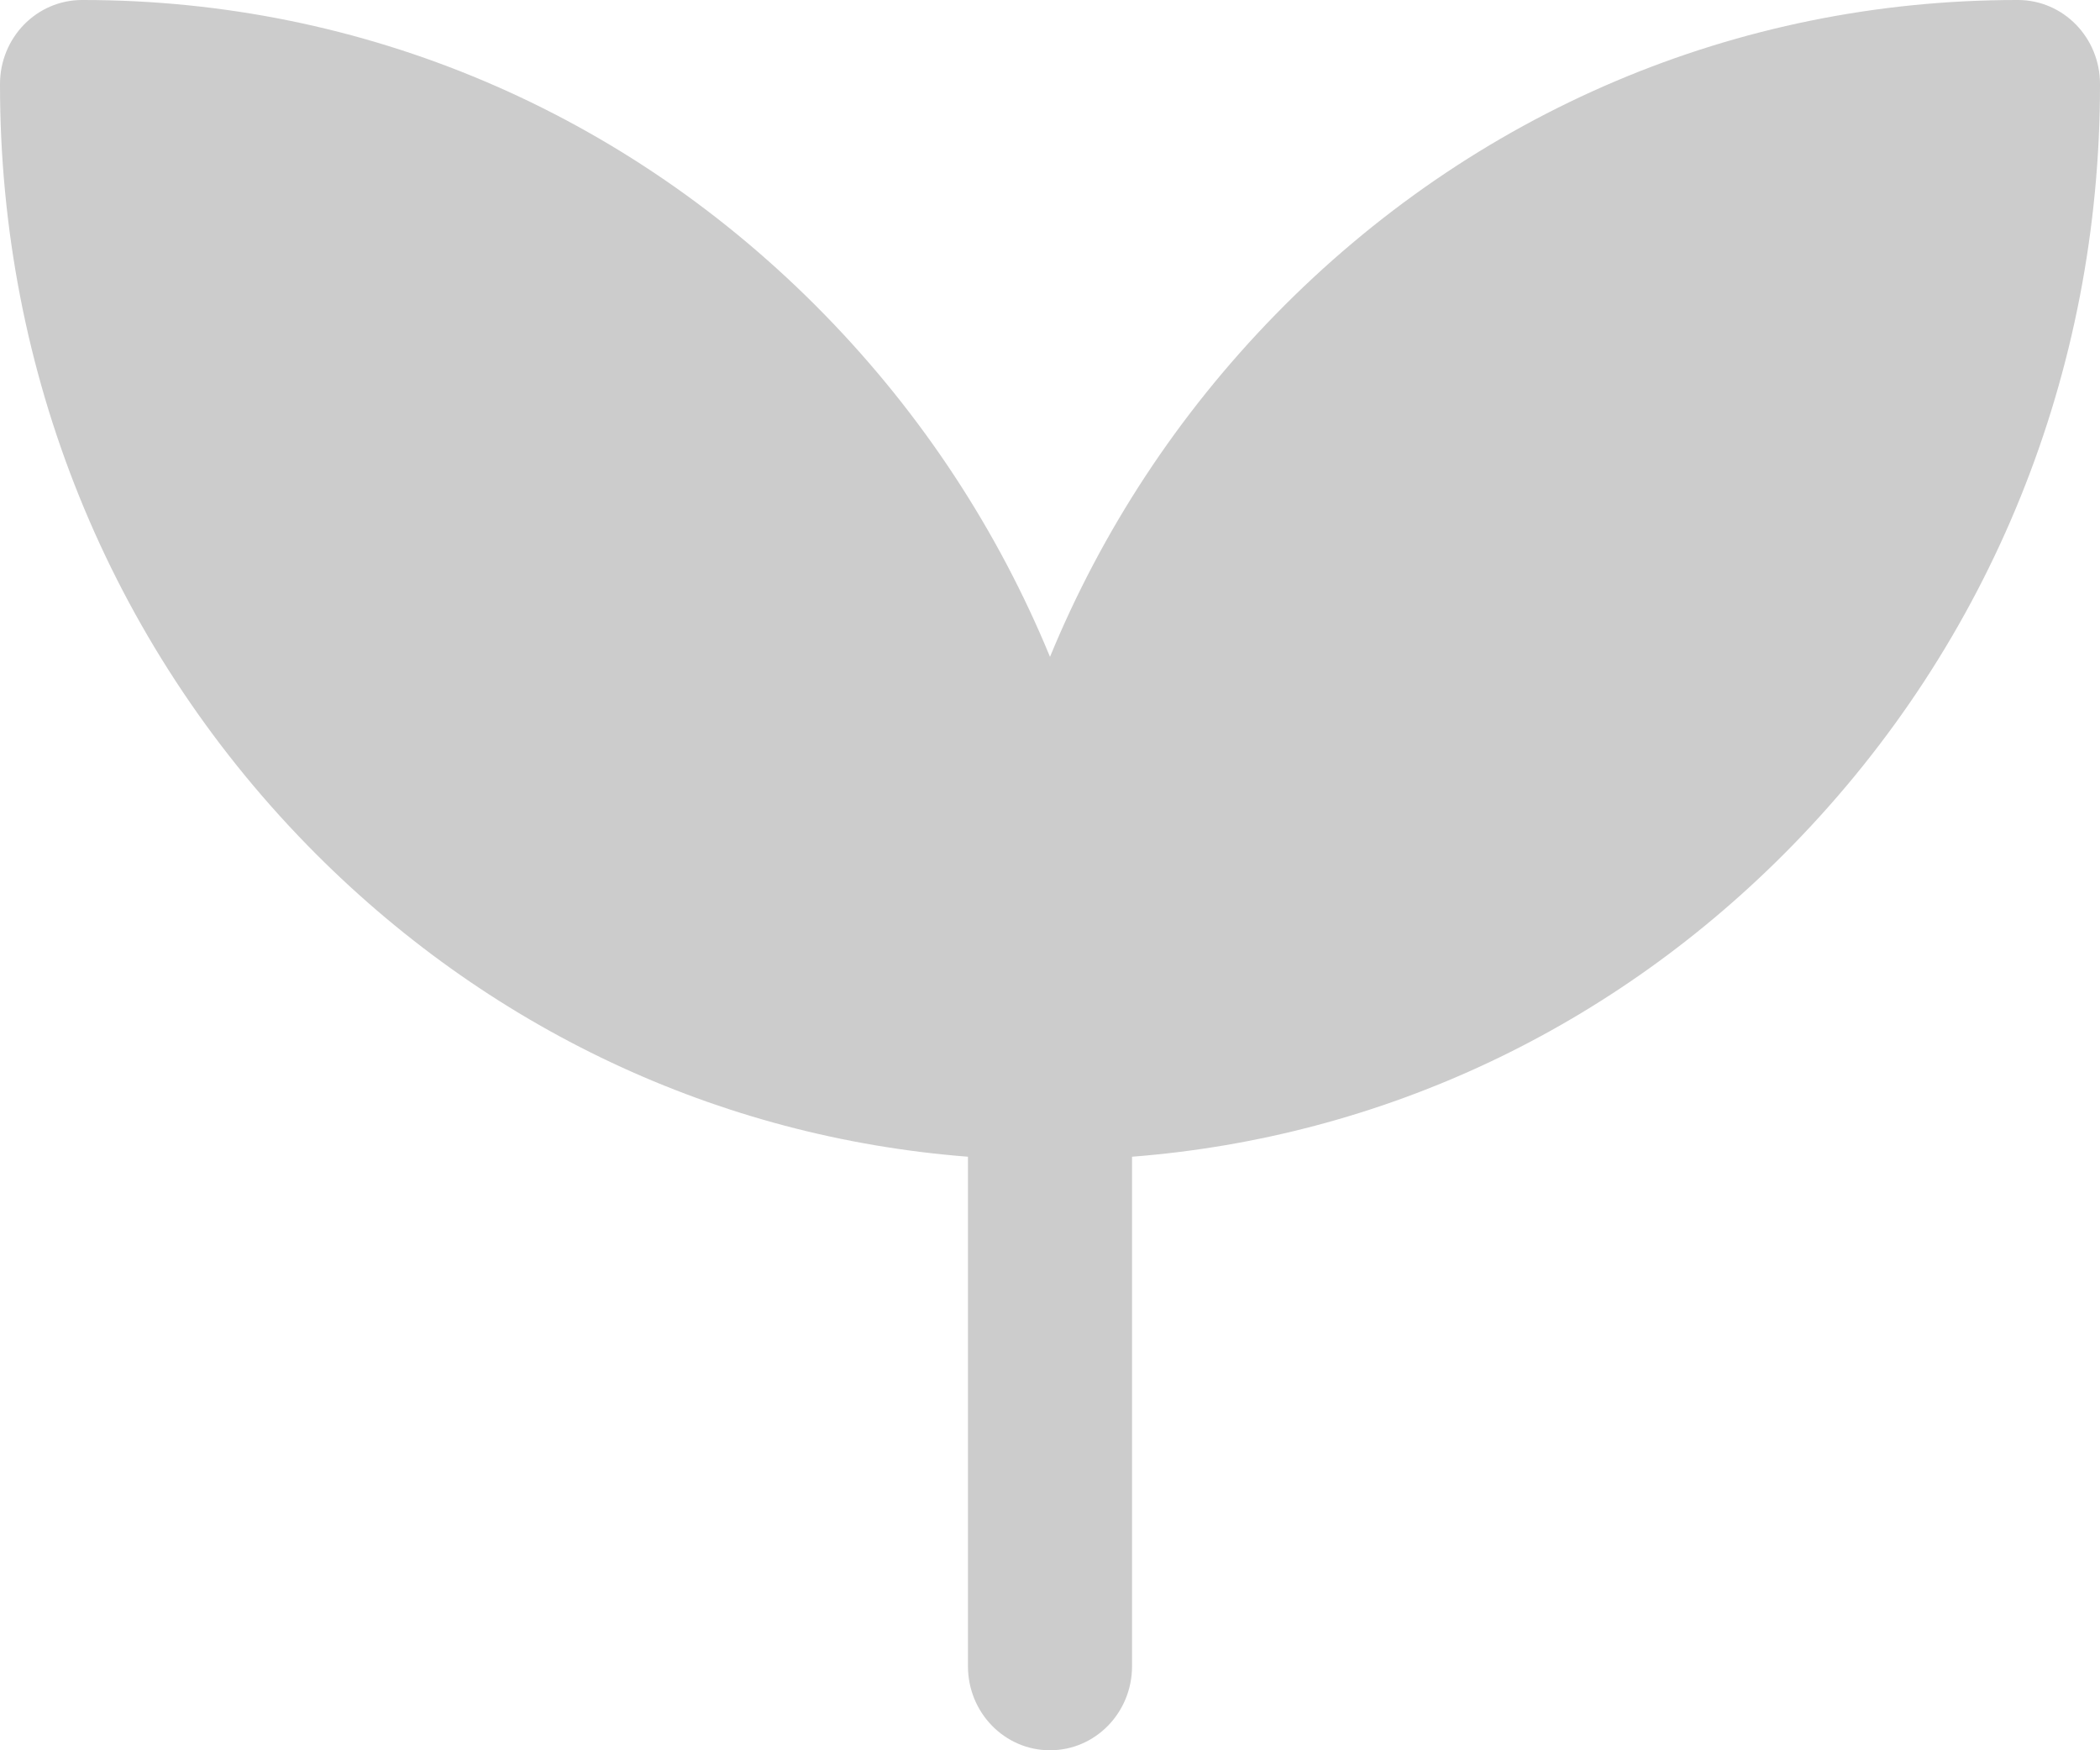 <svg width="30" height="25" viewBox="0 0 30 25" fill="none" xmlns="http://www.w3.org/2000/svg">
<path d="M28.828 0H28.814C24.811 0 21.047 1.597 18.217 4.497C16.826 5.922 15.743 7.578 15 9.382C14.257 7.578 13.174 5.922 11.783 4.497C8.953 1.597 5.189 0 1.187 0H1.172C0.524 0 0 0.537 0 1.201V1.216C0 5.316 1.559 9.172 4.389 12.071C6.945 14.689 10.261 16.245 13.828 16.522V23.799C13.828 24.463 14.352 25 15 25C15.648 25 16.172 24.463 16.172 23.799V16.522C19.738 16.245 23.055 14.69 25.611 12.071C28.441 9.172 30 5.316 30 1.216V1.201C30 0.537 29.476 0 28.828 0Z" fill="#CCCCCC"/>
</svg>
